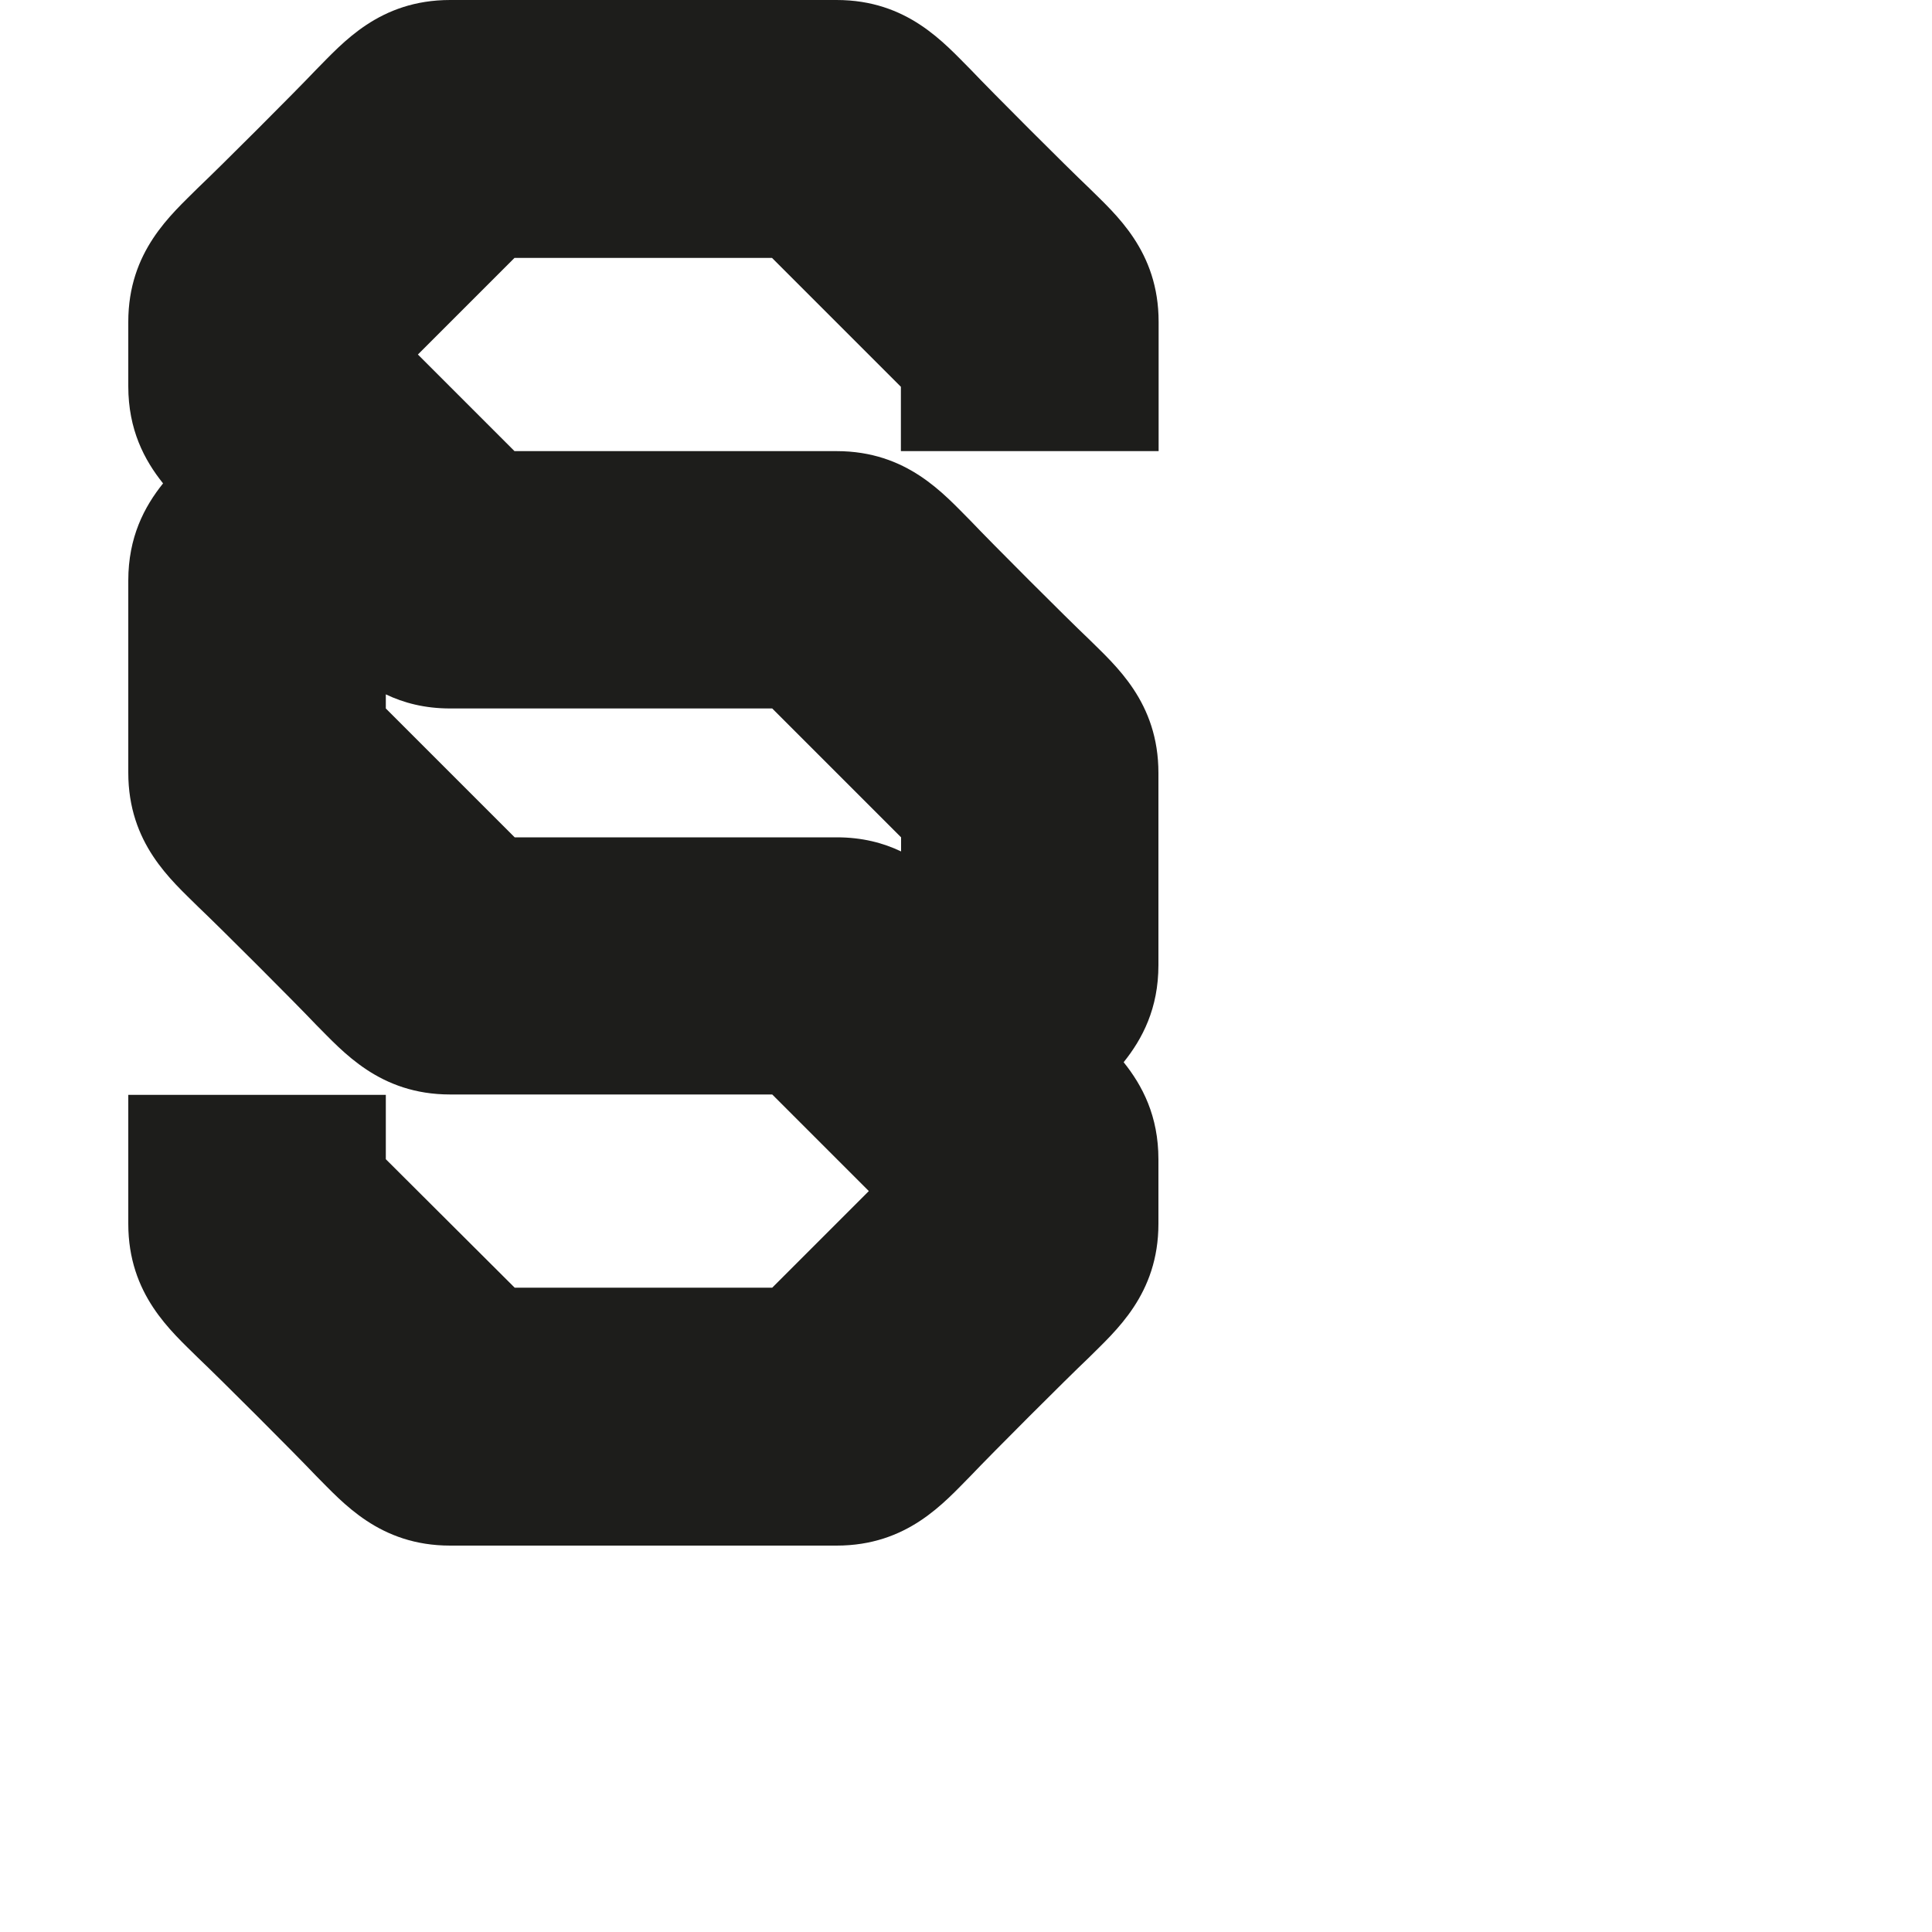 <?xml version="1.0" encoding="utf-8"?>
<!-- Generator: Adobe Illustrator 19.2.1, SVG Export Plug-In . SVG Version: 6.00 Build 0)  -->
<svg version="1.1" id="Calque_1" xmlns="http://www.w3.org/2000/svg" xmlns:xlink="http://www.w3.org/1999/xlink" x="0px" y="0px"
	 viewBox="0 0 1000 1000" style="enable-background:new 0 0 1000 1000;" xml:space="preserve">
<style type="text/css">
	.st0{fill:#1D1D1B;}
</style>
<path class="st0" d="M599.7,233.3c0,0,0-57.2,0-66.7c0-36.7-22.2-55.6-36.1-69.4c-11.7-11.1-50-49.4-61.1-61.1
	C488.6,22.2,469.7,0,433,0c-9.4,0-190.6,0-200,0c-36.7,0-55.6,22.2-69.4,36.1c-11.1,11.7-49.4,50-61.1,61.1
	c-13.9,13.9-36.1,32.8-36.1,69.4c0,9.4,0,20.6,0,33.3c0,22.5,8.3,38.2,18,50.3c-9.7,12.1-18,27.8-18,50.3c0,9.4,0,90,0,99.4
	c0,36.7,22.2,55.6,36.1,69.4c11.7,11.1,50,49.4,61.1,61.1c13.9,13.9,32.8,36.1,69.4,36.1c9.4,0,166.7,0,166.7,0l50,50l-50,50H266.4
	L199.7,600v-33.3H66.4c0,0,0,57.2,0,66.7c0,36.7,22.2,55.6,36.1,69.4c11.7,11.1,50,49.4,61.1,61.1c13.9,13.9,32.8,36.1,69.4,36.1
	c9.4,0,190.6,0,200,0c36.7,0,55.6-22.2,69.4-36.1c11.1-11.7,49.4-50,61.1-61.1c13.9-13.9,36.1-32.8,36.1-69.4c0-9.4,0-20.6,0-33.3
	c0-22.5-8.3-38.2-18-50.3c9.7-12.1,18-27.8,18-50.3c0-9.4,0-90,0-99.4c0-36.7-22.2-55.6-36.1-69.4c-11.7-11.1-50-49.4-61.1-61.1
	c-13.9-13.9-32.8-36.1-69.4-36.1c-9.4,0-166.7,0-166.7,0l-50-50l50-50h133.3l66.7,66.7v33.3H599.7z M399.7,366.7l66.7,66.7v7.3
	c-9.2-4.4-20.1-7.3-33.3-7.3c-9.4,0-166.7,0-166.7,0l-66.7-66.7v-7.3c9.2,4.4,20.1,7.3,33.3,7.3
	C242.5,366.7,399.7,366.7,399.7,366.7z"/>
</svg>
